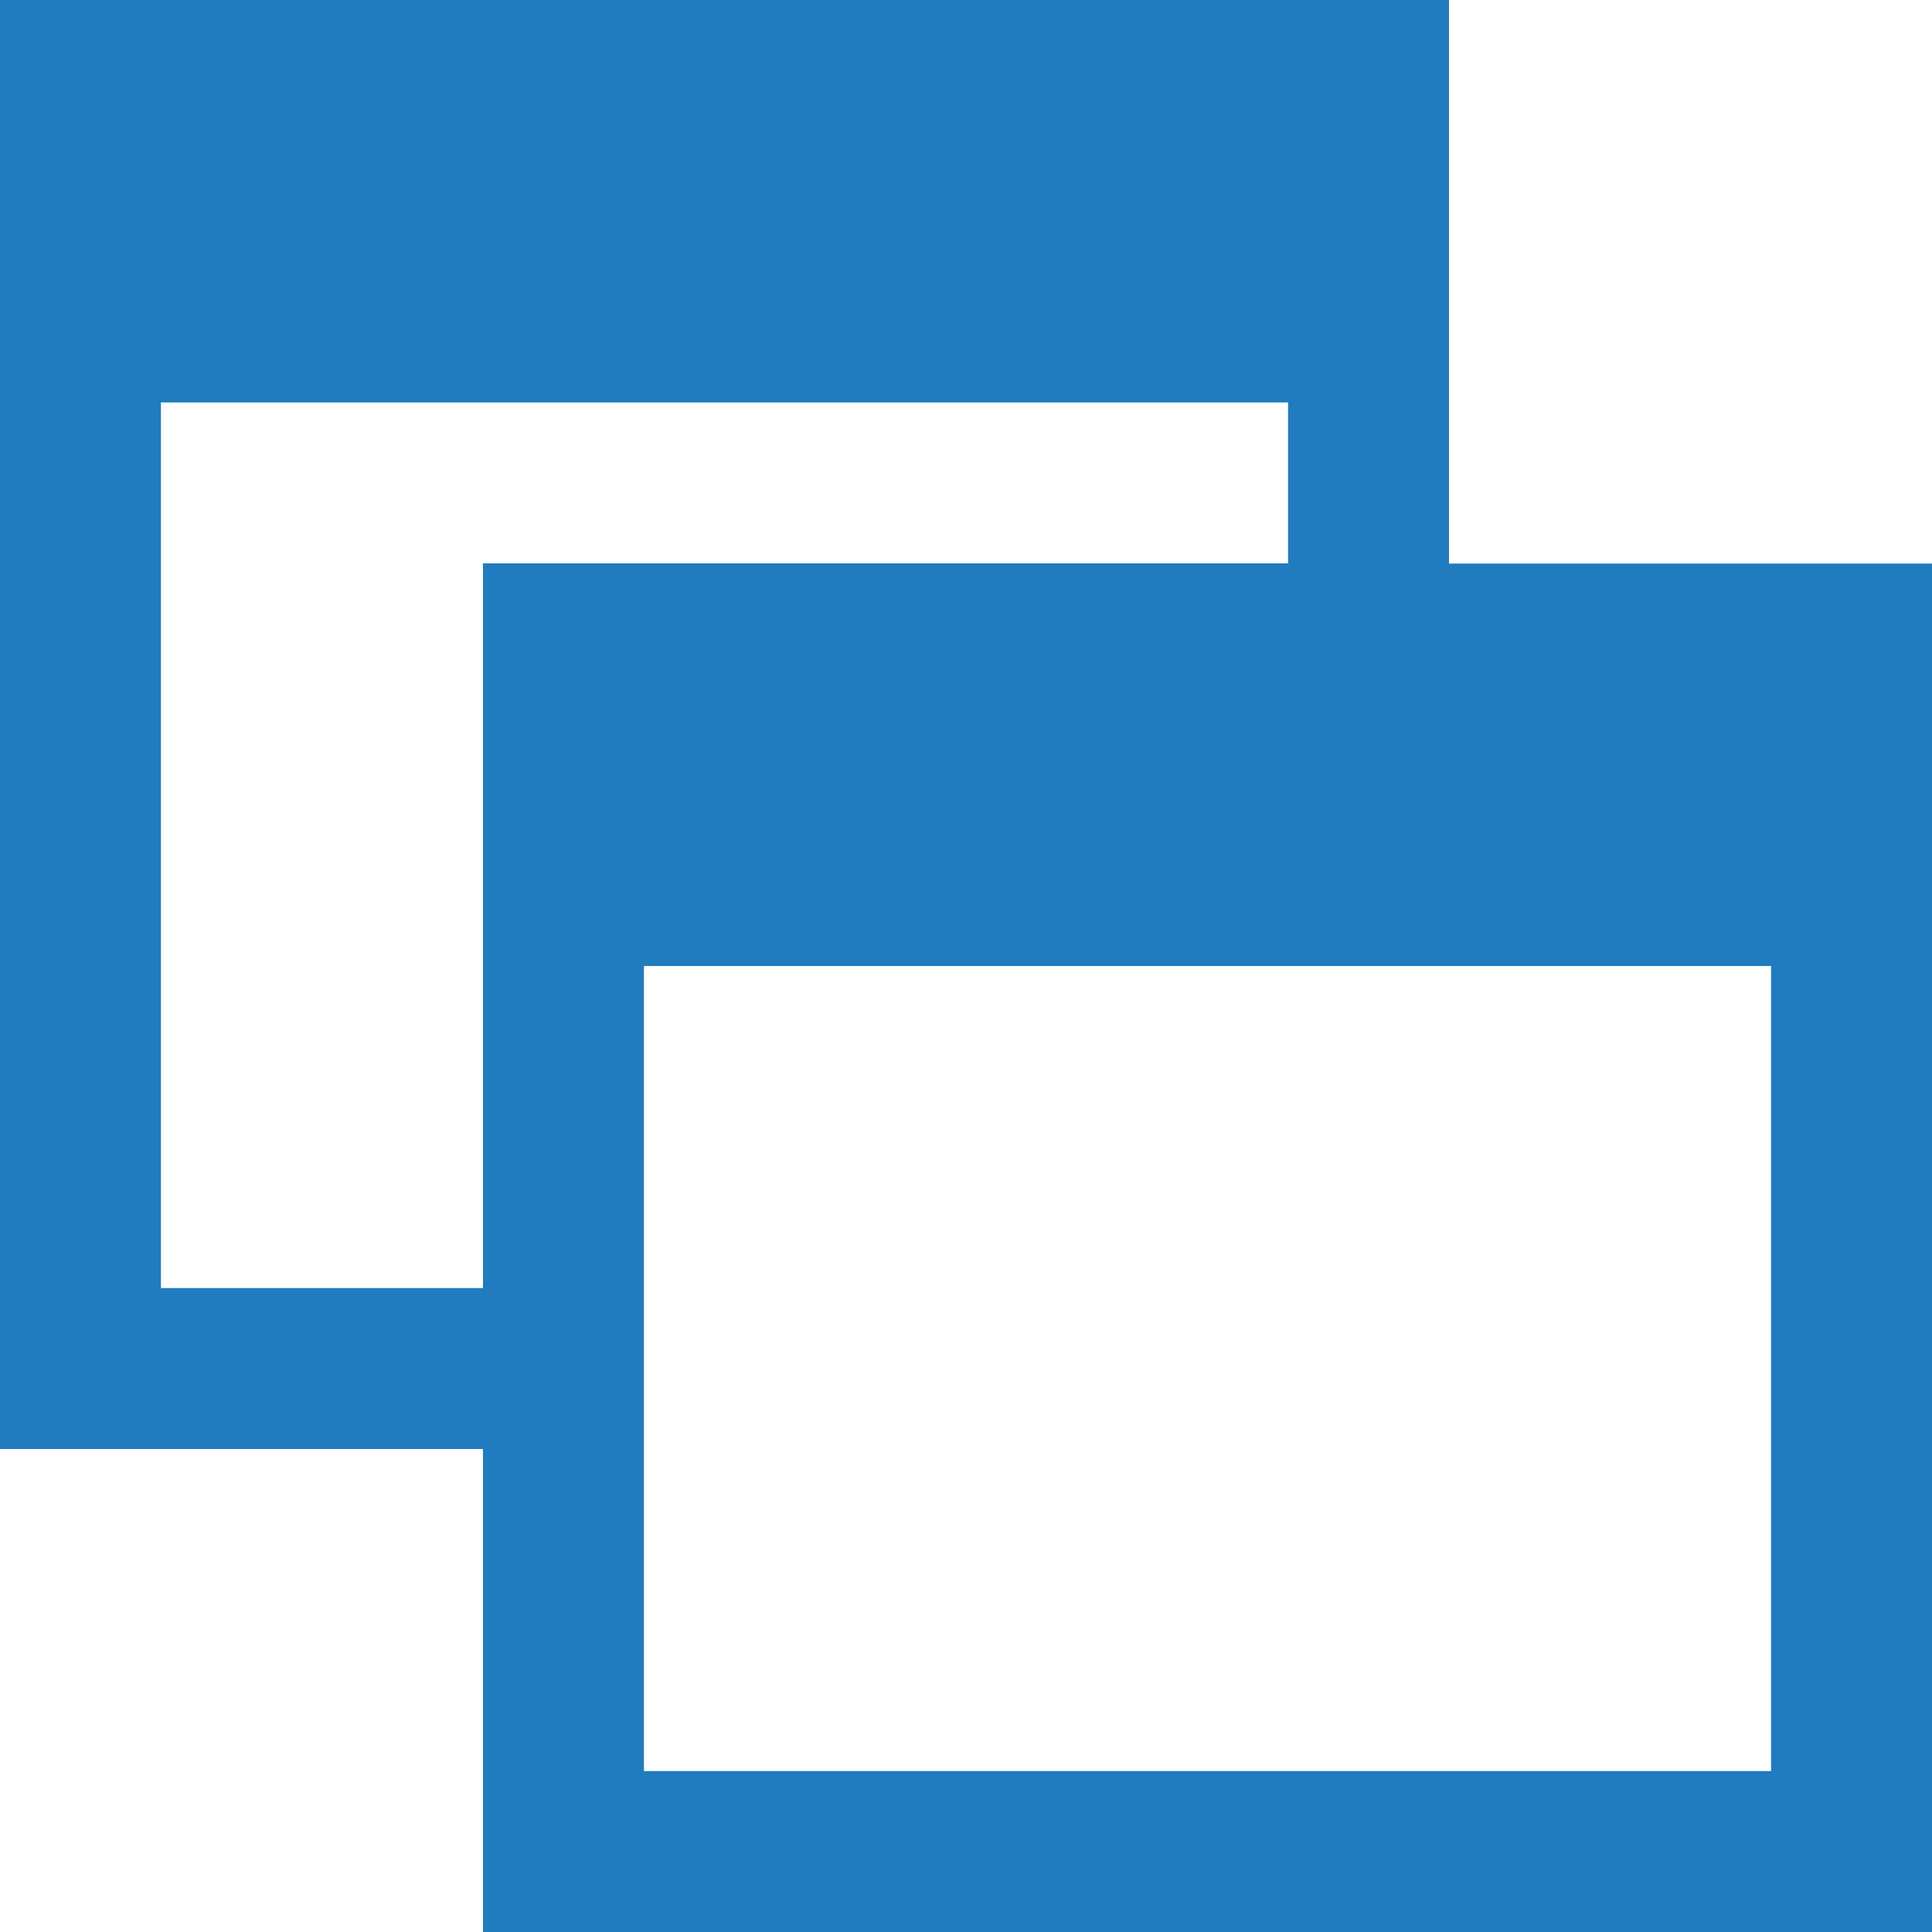 <svg id="iconmonstr-window-19" xmlns="http://www.w3.org/2000/svg" width="10" height="10" viewBox="0 0 10 10">
  <path id="iconmonstr-window-19-2" data-name="iconmonstr-window-19" d="M7.5,2.917V0H0V7.5H2.5V10H10V2.917Zm-5,3.75H.833V2.083H6.667v.833H2.5Zm6.667,2.5H3.333V5H9.167Z" fill="#207cbf"/>
</svg>
